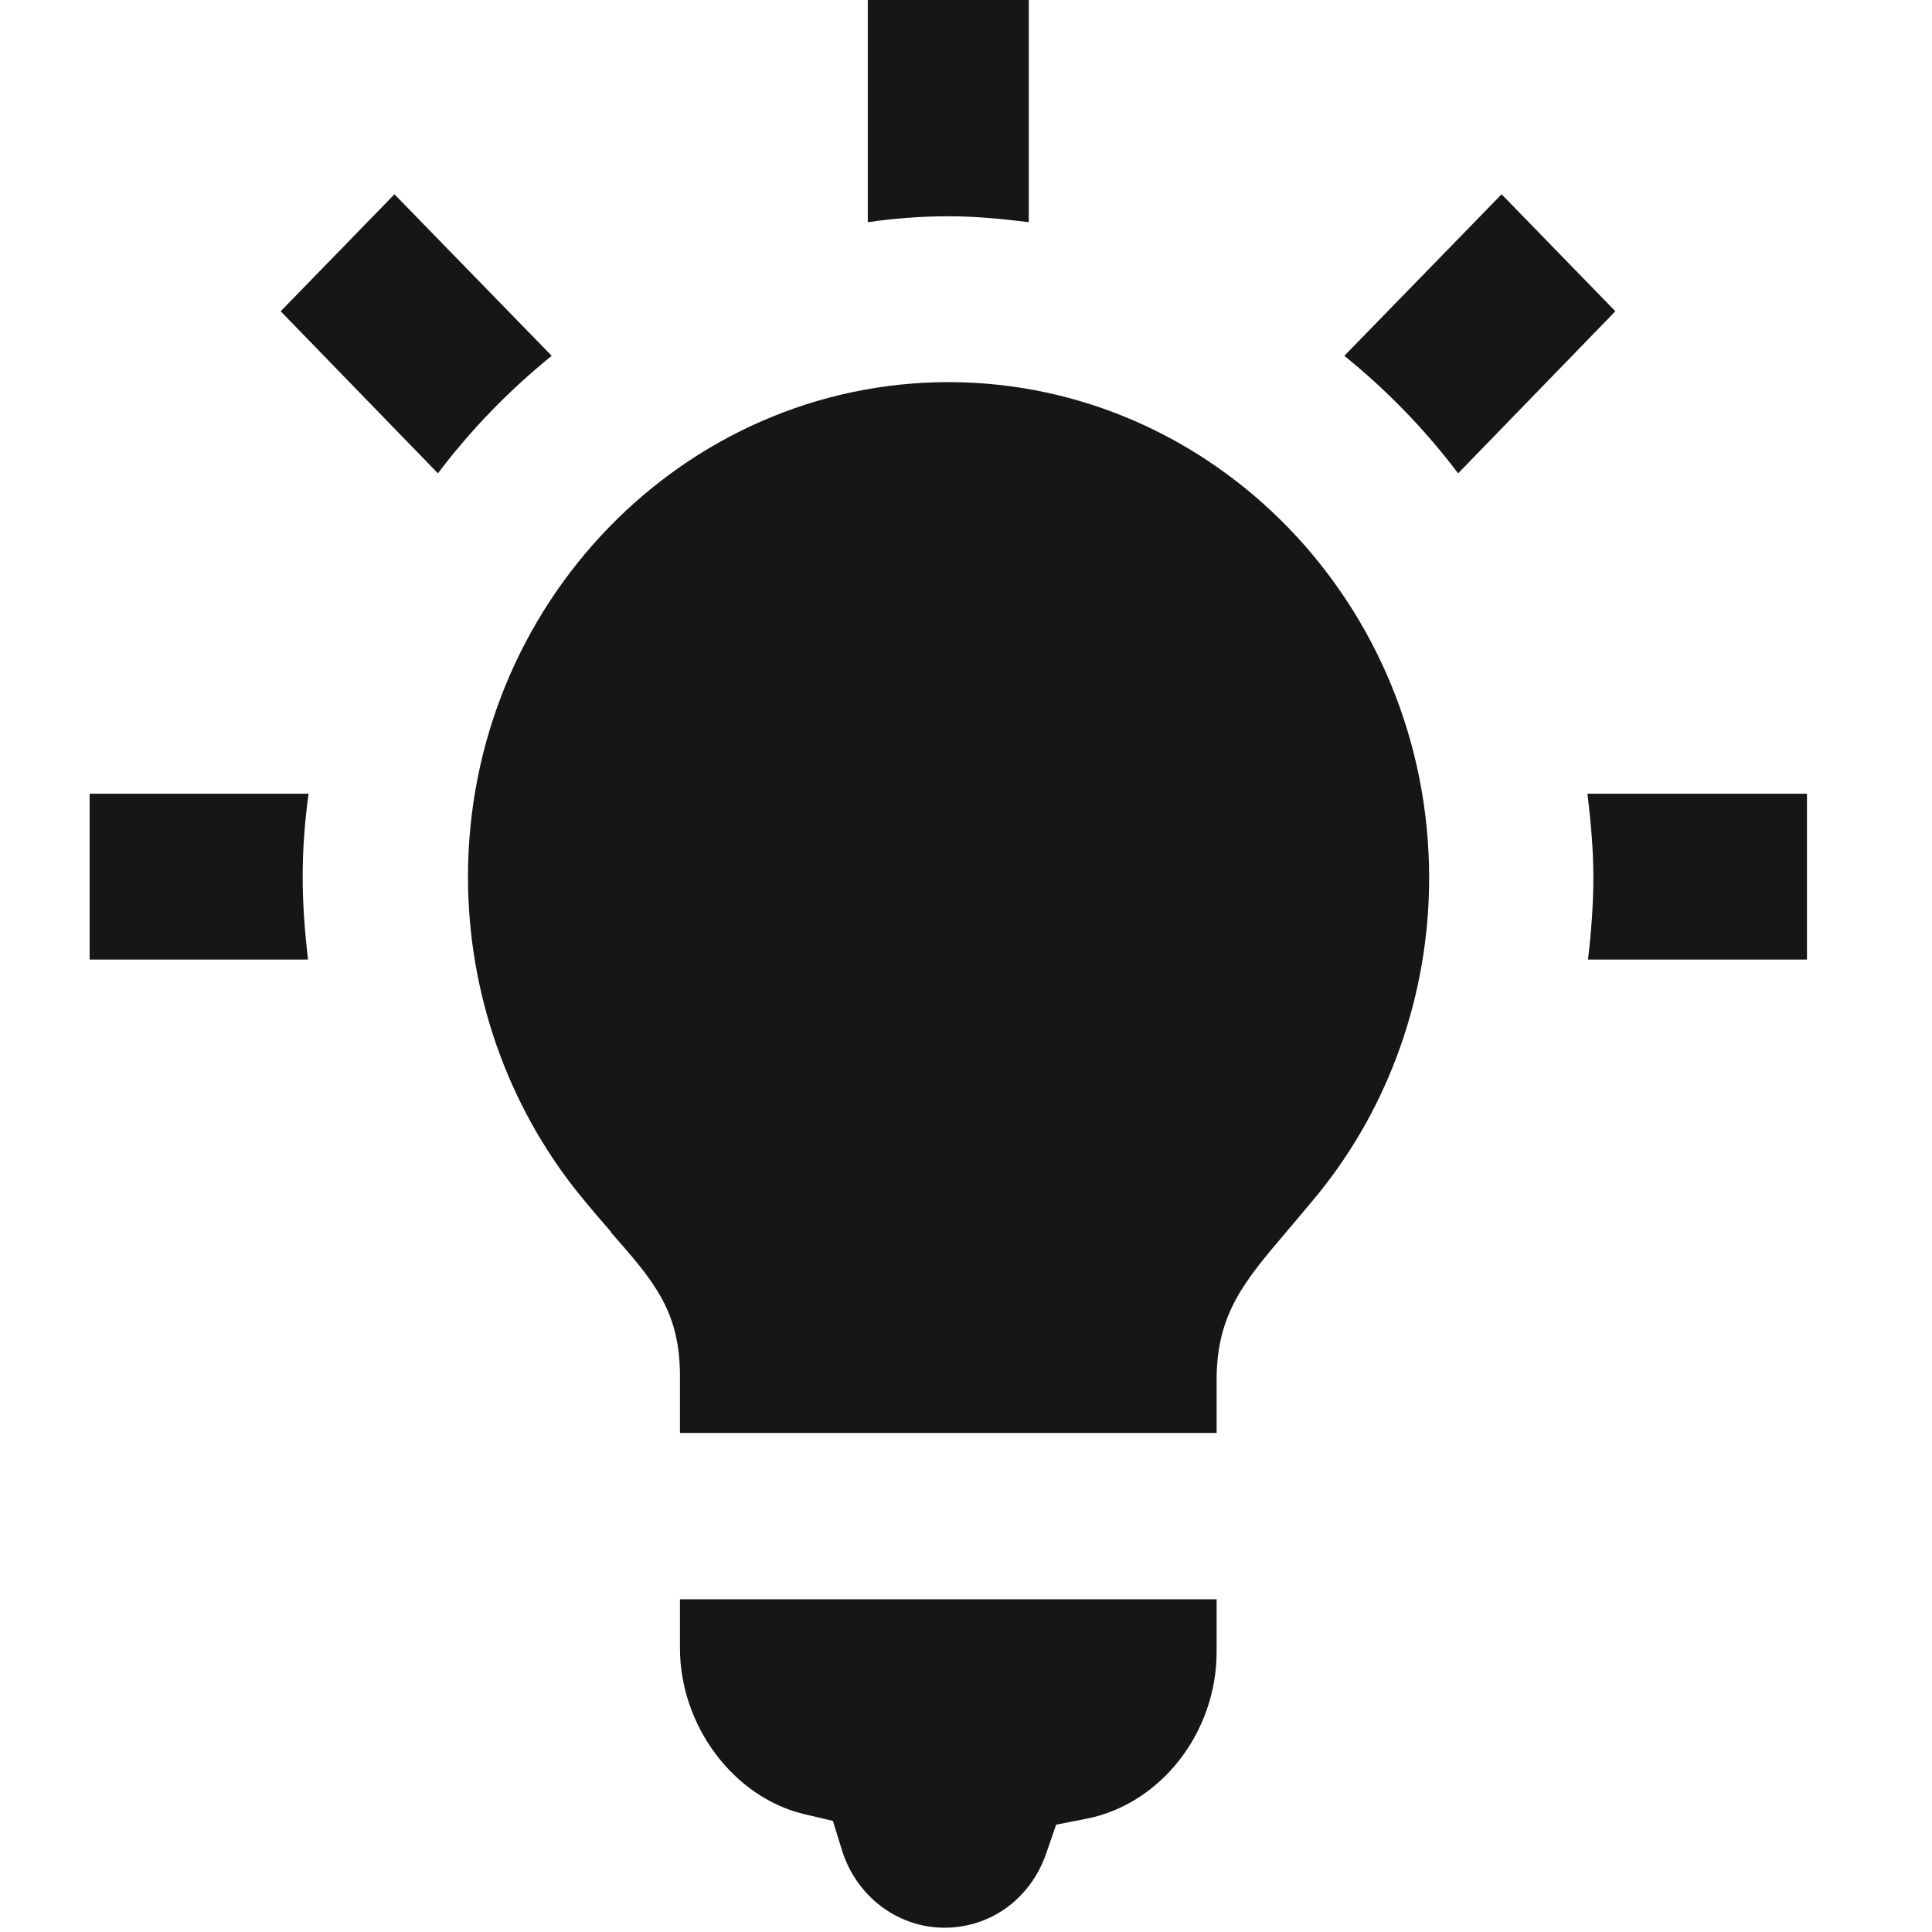 <?xml version="1.0" encoding="UTF-8"?><svg id="Layer_1" xmlns="http://www.w3.org/2000/svg" width="36" height="36" viewBox="0 0 36 36"><path d="M17.67,4.03c-.51,0-1.01,.04-1.5,.11V-.08h3V4.14c-.49-.06-.98-.11-1.49-.11h-.01Z" style="fill:#161616;"/><path d="M1.67,14.79v3.09H5.74c-.06-.51-.1-1.02-.1-1.54,0-.53,.04-1.04,.11-1.55H1.67Z" style="fill:#161616;"/><path d="M10.28,6.63l-2.93-3.01-2.12,2.18,2.93,3.02c.62-.82,1.33-1.55,2.12-2.19Z" style="fill:#161616;"/><path d="M29.58,14.79c.06,.51,.11,1.02,.11,1.55,0,.52-.04,1.03-.1,1.54h4.08v-3.09h-4.08Z" style="fill:#161616;"/><path d="M27.17,8.82l2.93-3.02-2.12-2.18-2.93,3.01c.79,.64,1.5,1.37,2.12,2.19Z" style="fill:#161616;"/><g><path d="M11.39,22.97c.81,.92,1.28,1.47,1.28,2.68v1.05h10v-.99c0-1.24,.53-1.85,1.32-2.78,.18-.21,.37-.44,.57-.68,1.34-1.65,2.07-3.74,2.07-5.89,0-5.09-4.01-9.23-8.95-9.24h0c-4.94,0-8.96,4.14-8.96,9.22,0,2.15,.73,4.25,2.07,5.91,.21,.26,.41,.49,.6,.71Z" style="fill:#161616;"/><path d="M12.67,29.79v.92c0,1.44,.99,2.77,2.3,3.09l.55,.13,.17,.55c.27,.86,1.04,1.44,1.91,1.44s1.6-.55,1.89-1.37l.19-.55,.56-.11c1.39-.27,2.43-1.61,2.43-3.11v-.98H12.67Z" style="fill:#161616;"/></g></svg>